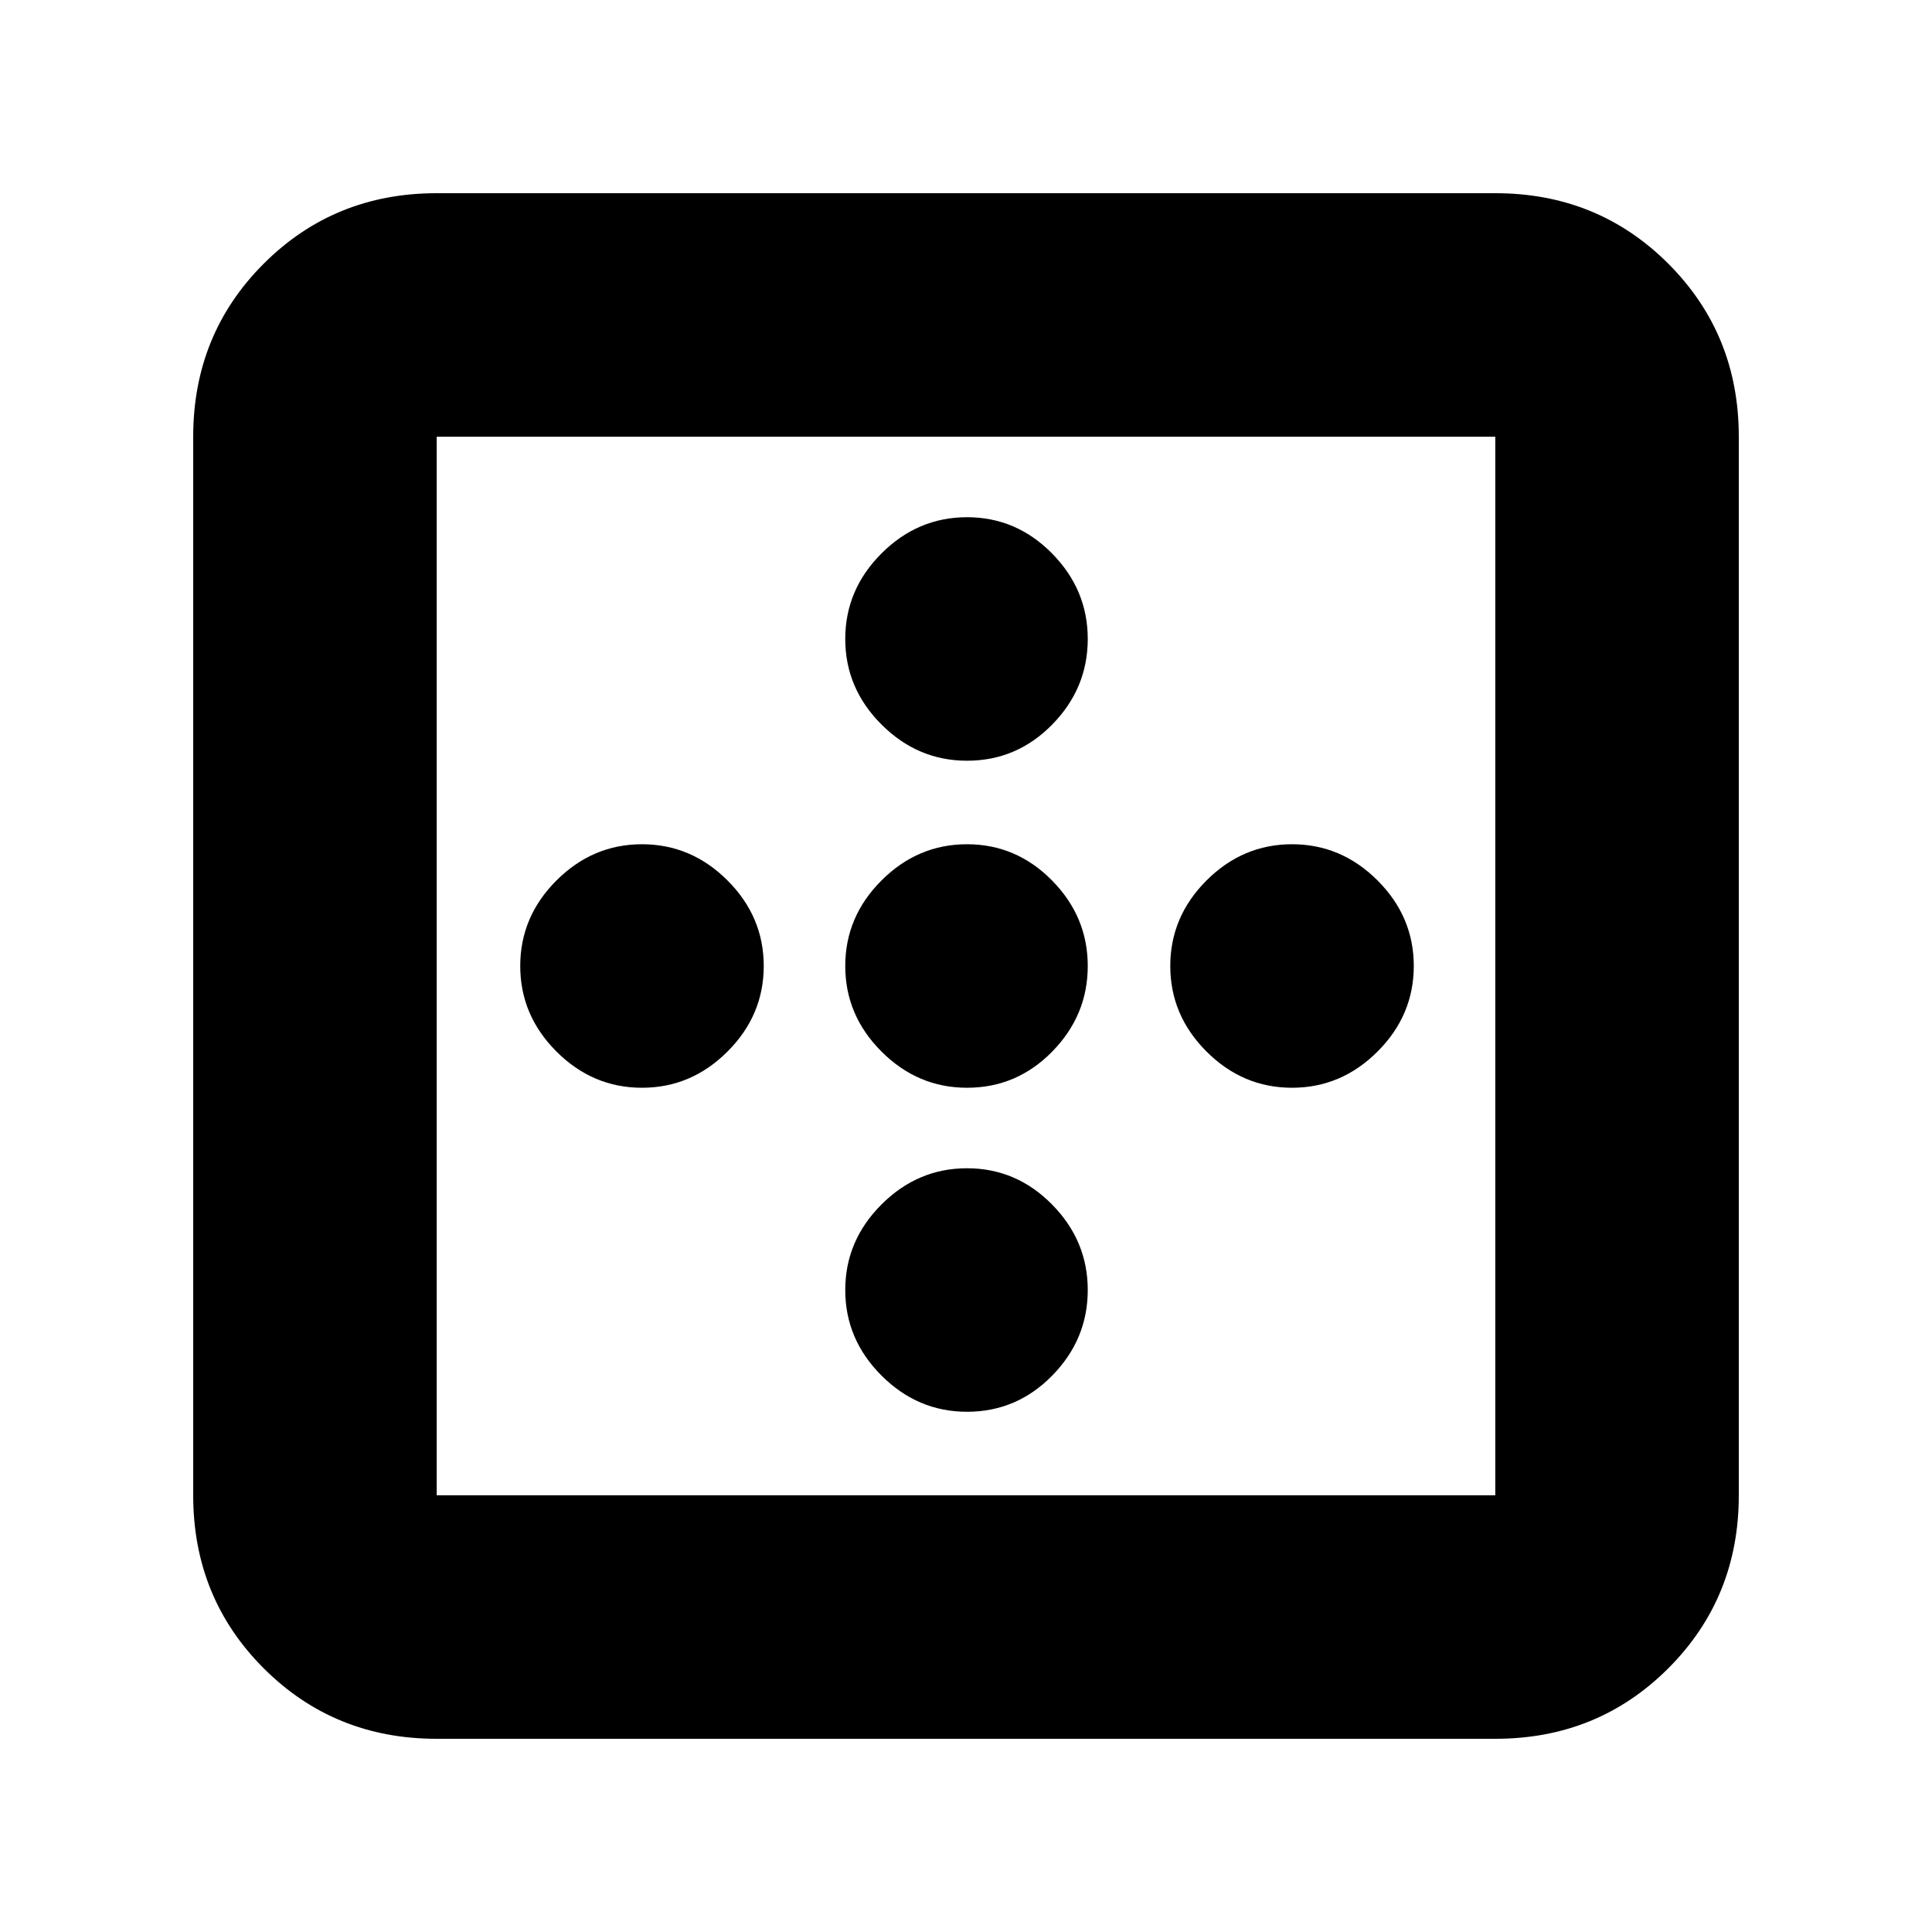 <svg xmlns="http://www.w3.org/2000/svg" height="24" viewBox="0 -960 960 960" width="24"><path d="M480.5-582q-24.5 0-42.5-18t-18-42.5q0-24.5 18-42.5t42.5-18q24.5 0 42.25 18t17.75 42.5q0 24.5-17.64 42.5-17.63 18-42.36 18ZM319-419.5q-24.5 0-42.5-18t-18-42.5q0-24.5 18-42.5t42.5-18q24.5 0 42.5 18t18 42.5q0 24.5-18 42.5t-42.5 18Zm161.5 0q-24.5 0-42.5-18T420-480q0-24.5 18-42.5t42.5-18q24.5 0 42.25 18T540.5-480q0 24.5-17.64 42.5-17.63 18-42.36 18Zm161.5 0q-24.5 0-42.5-18t-18-42.5q0-24.5 18-42.5t42.5-18q24.5 0 42.5 18t18 42.5q0 24.5-18 42.5t-42.5 18Zm-161.5 161q-24.5 0-42.5-18T420-319q0-24.5 18-42.5t42.5-18q24.5 0 42.25 18T540.5-319q0 24.5-17.64 42.5-17.63 18-42.36 18ZM217-217h526v-526H217v526Zm0 121q-50.94 0-85.97-35.03T96-217v-526q0-50.94 35.03-85.97T217-864h526q50.94 0 85.97 35.03T864-743v526q0 50.94-35.03 85.97T743-96H217Z"/></svg>